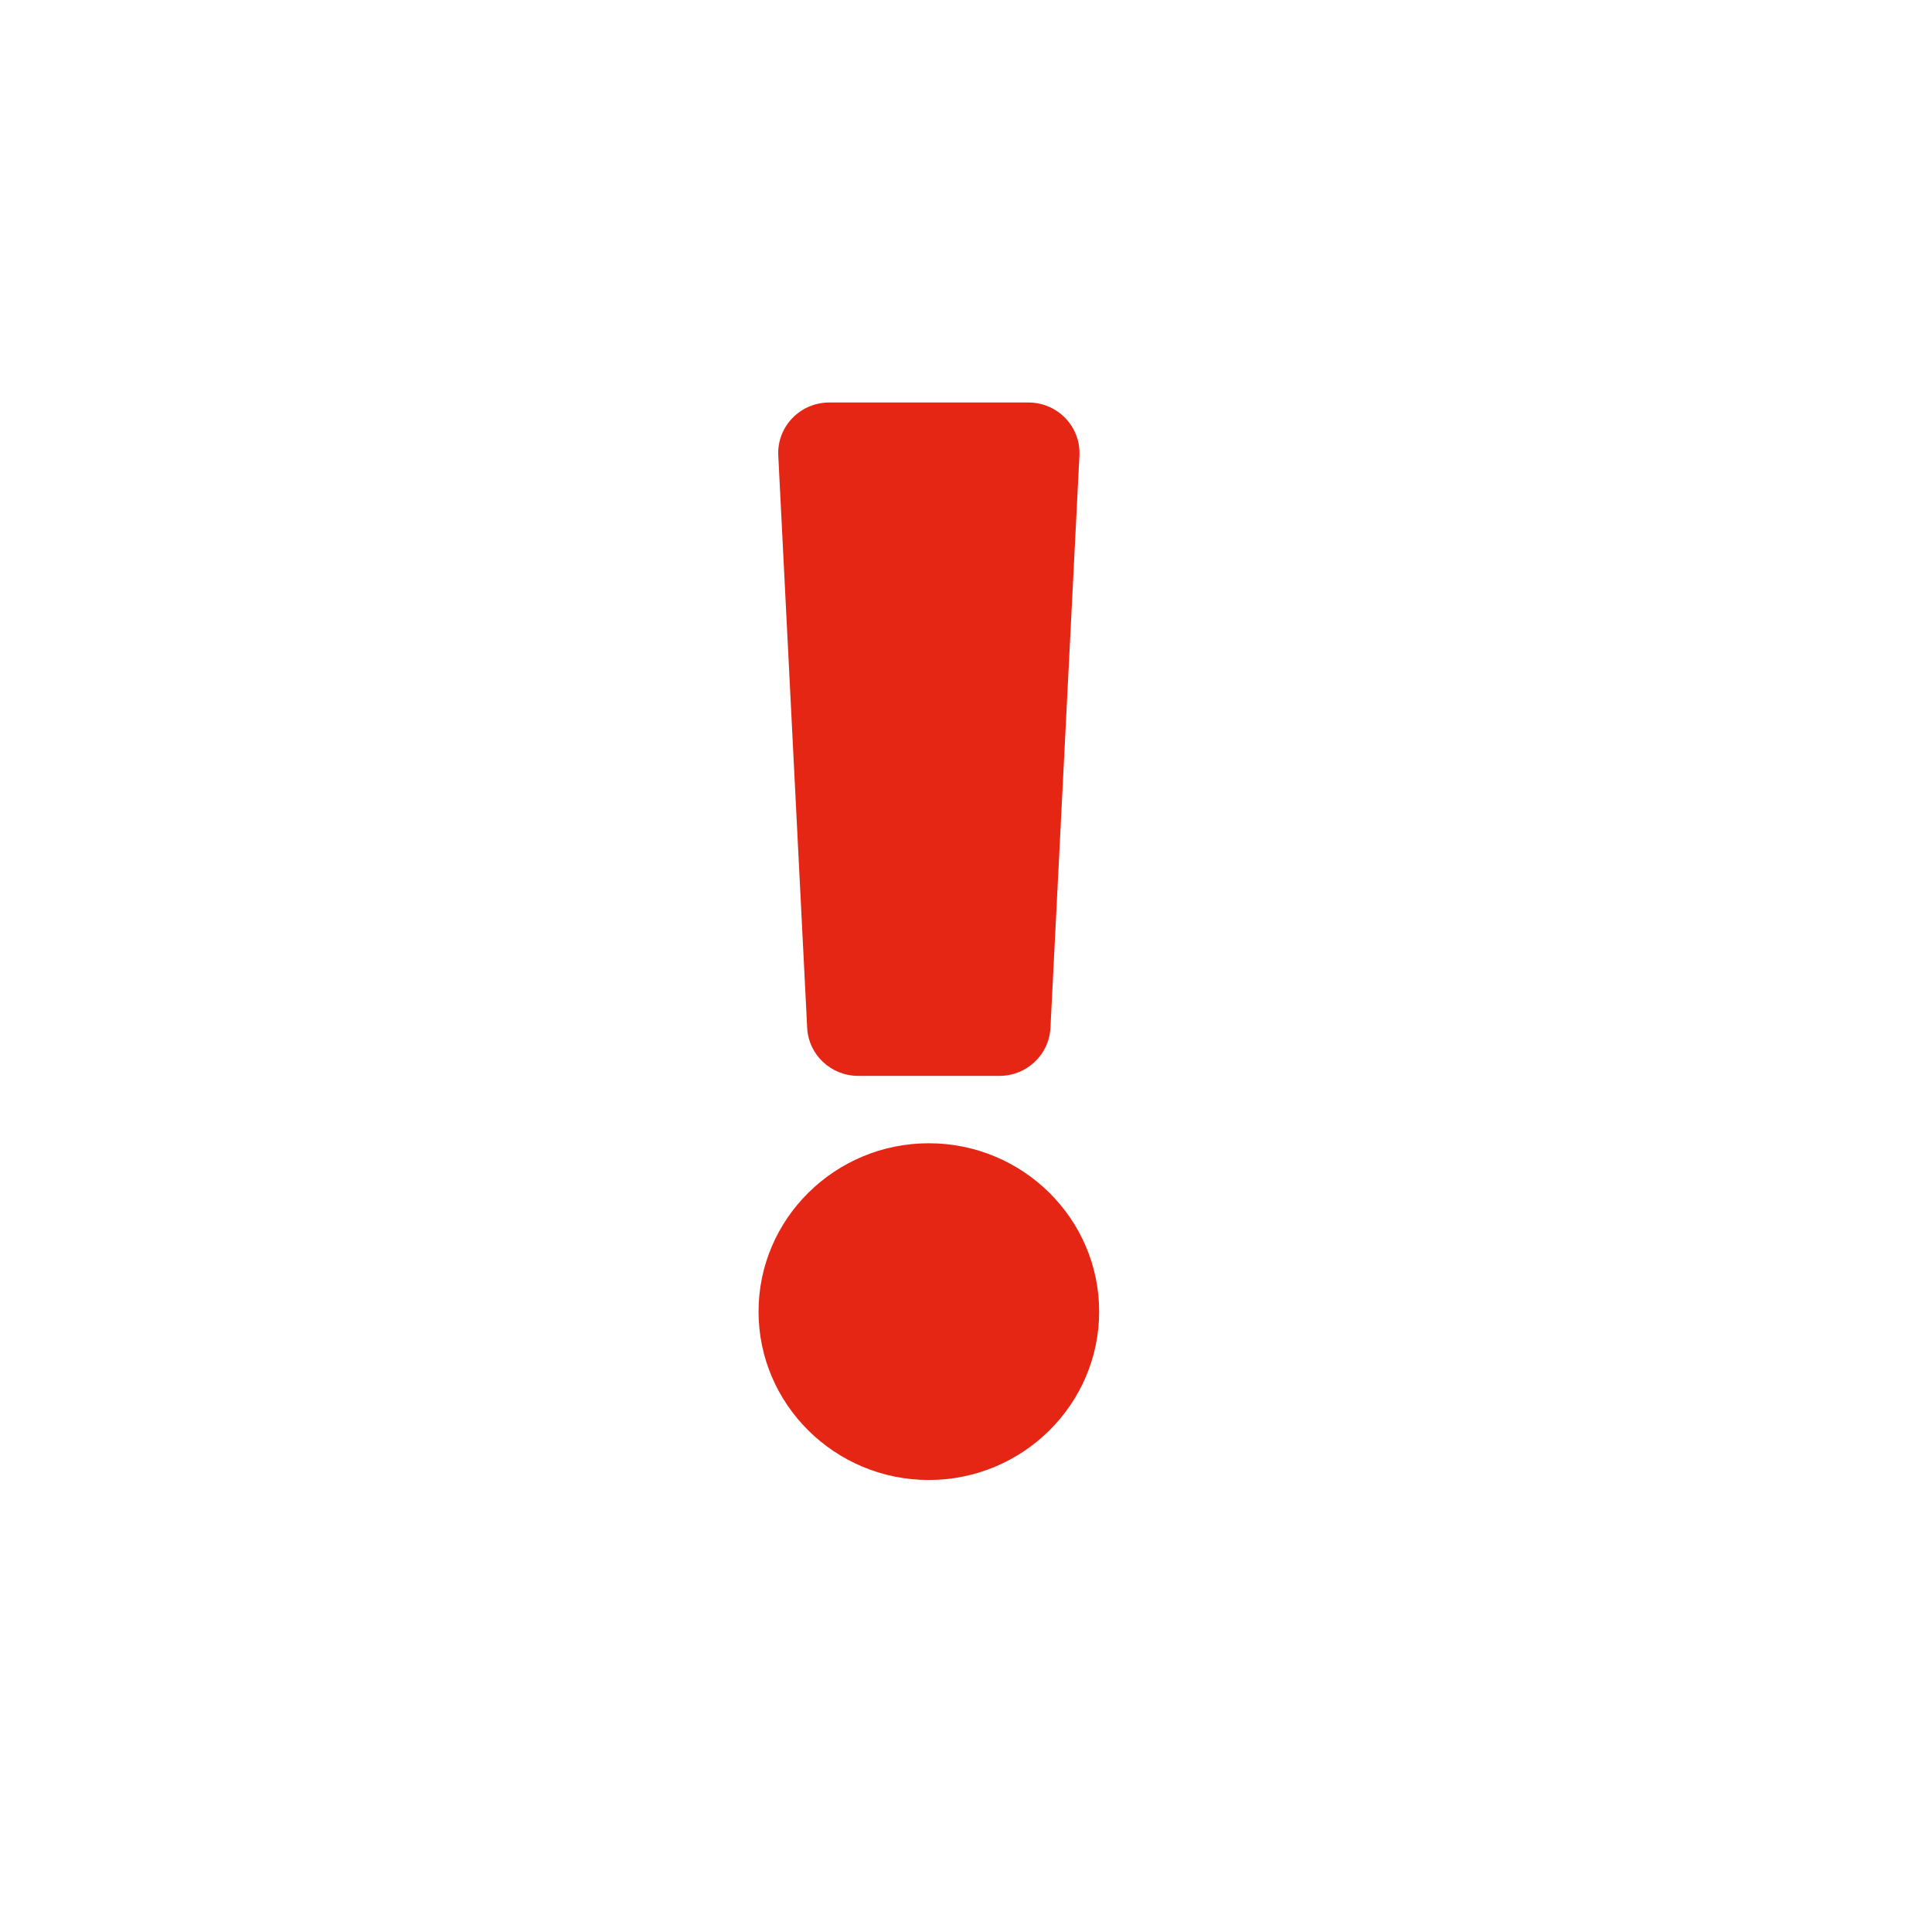 <svg width="24" height="24" viewBox="0 0 24 24" fill="none" xmlns="http://www.w3.org/2000/svg">
<g clip-path="url(#clip0_1872_133225)">
<path d="M13.654 16.293C13.654 17.446 12.705 18.385 11.538 18.385C10.372 18.385 9.423 17.446 9.423 16.293C9.423 15.14 10.372 14.202 11.538 14.202C12.705 14.202 13.654 15.14 13.654 16.293ZM9.668 5.659L10.027 12.769C10.044 13.103 10.323 13.365 10.661 13.365H12.415C12.754 13.365 13.032 13.103 13.049 12.769L13.409 5.659C13.427 5.3 13.138 5 12.775 5H10.302C9.939 5 9.65 5.3 9.668 5.659Z" fill="#E62614"/>
</g>
<defs>
<clipPath id="clip0_1872_133225">
<rect width="5.077" height="13.385" fill="white" transform="translate(9 5)"/>
</clipPath>
</defs>
</svg>
